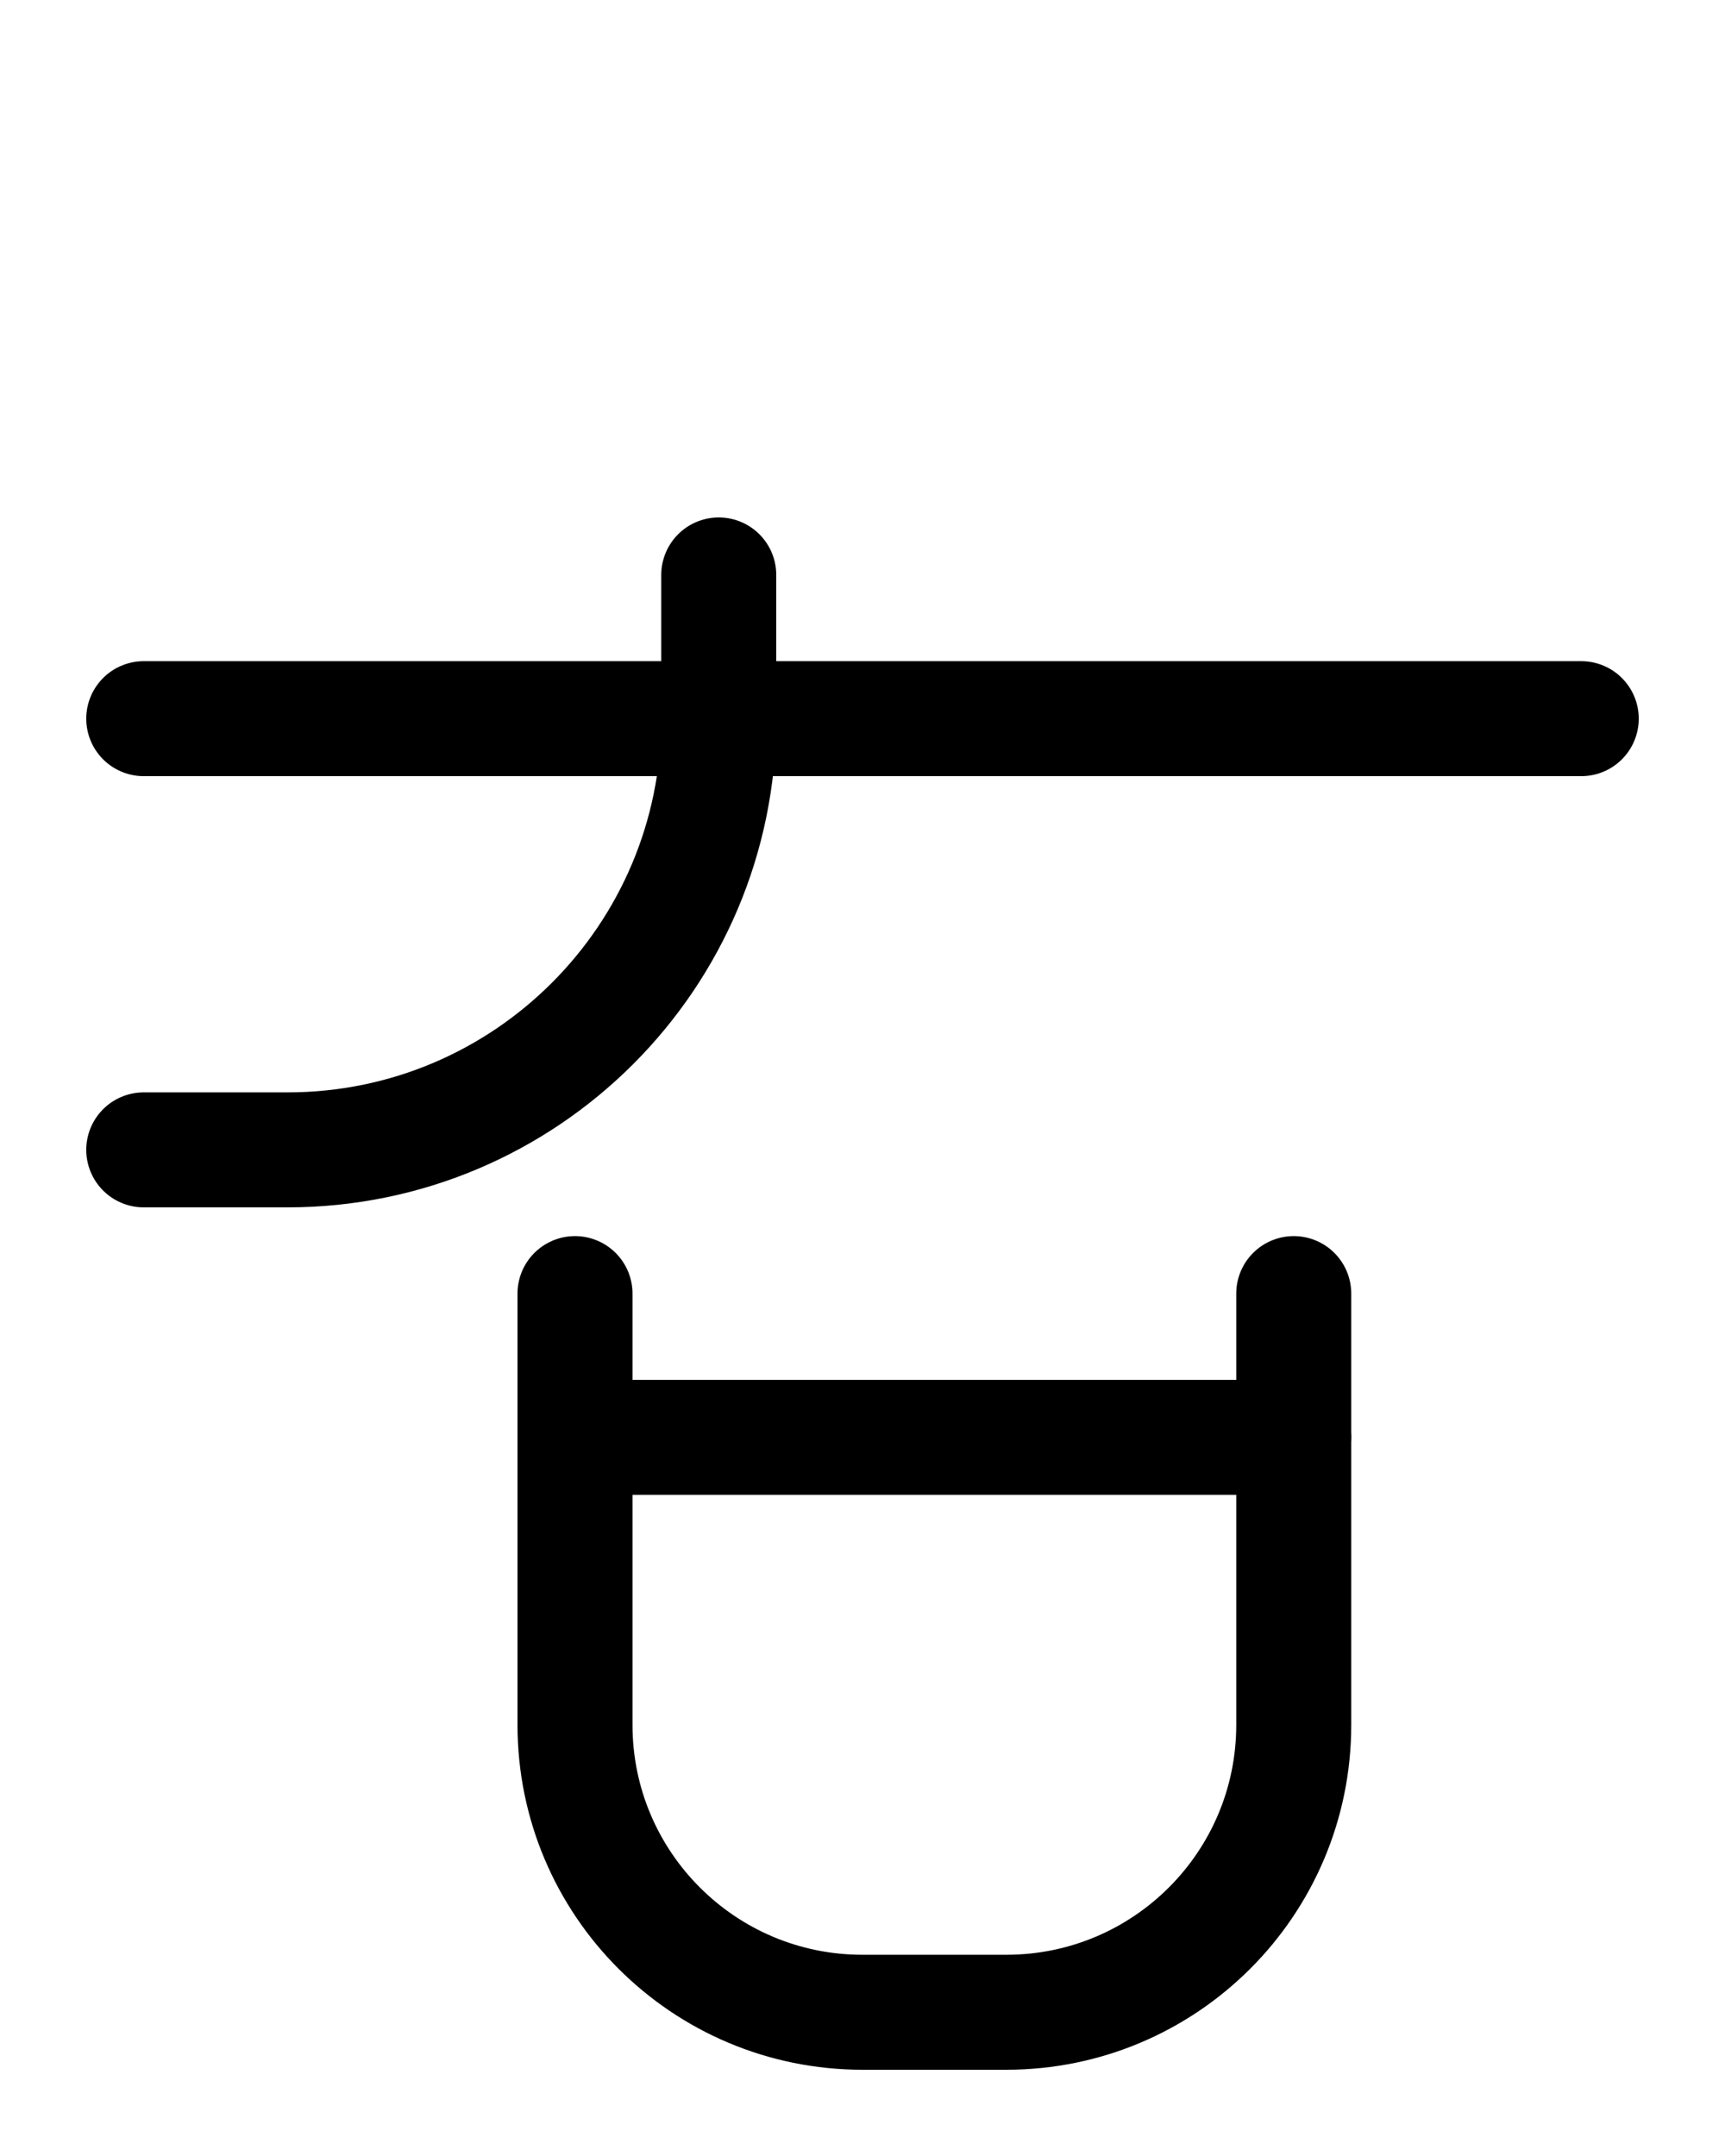 <?xml version="1.0" encoding="utf-8"?>
<!-- Generator: Adobe Illustrator 26.0.0, SVG Export Plug-In . SVG Version: 6.00 Build 0)  -->
<svg version="1.1" id="图层_1" xmlns="http://www.w3.org/2000/svg" xmlns:xlink="http://www.w3.org/1999/xlink" x="0px" y="0px"
	 viewBox="0 0 720 900" style="enable-background:new 0 0 720 900;" xml:space="preserve">
<style type="text/css">
	.st0{fill:none;stroke:#000000;stroke-width:48;stroke-linecap:round;stroke-linejoin:round;stroke-miterlimit:10;}
</style>
<path class="st0" d="M240,540v180c0,66.3,53.7,120,120,120h60c66.3,0,120-53.7,120-120V540"/>
<line class="st0" x1="240" y1="600" x2="540" y2="600"/>
<line class="st0" x1="60" y1="300" x2="660" y2="300"/>
<path class="st0" d="M60,480h60c99.4,0,180-80.6,180-180v-60"/>
</svg>
